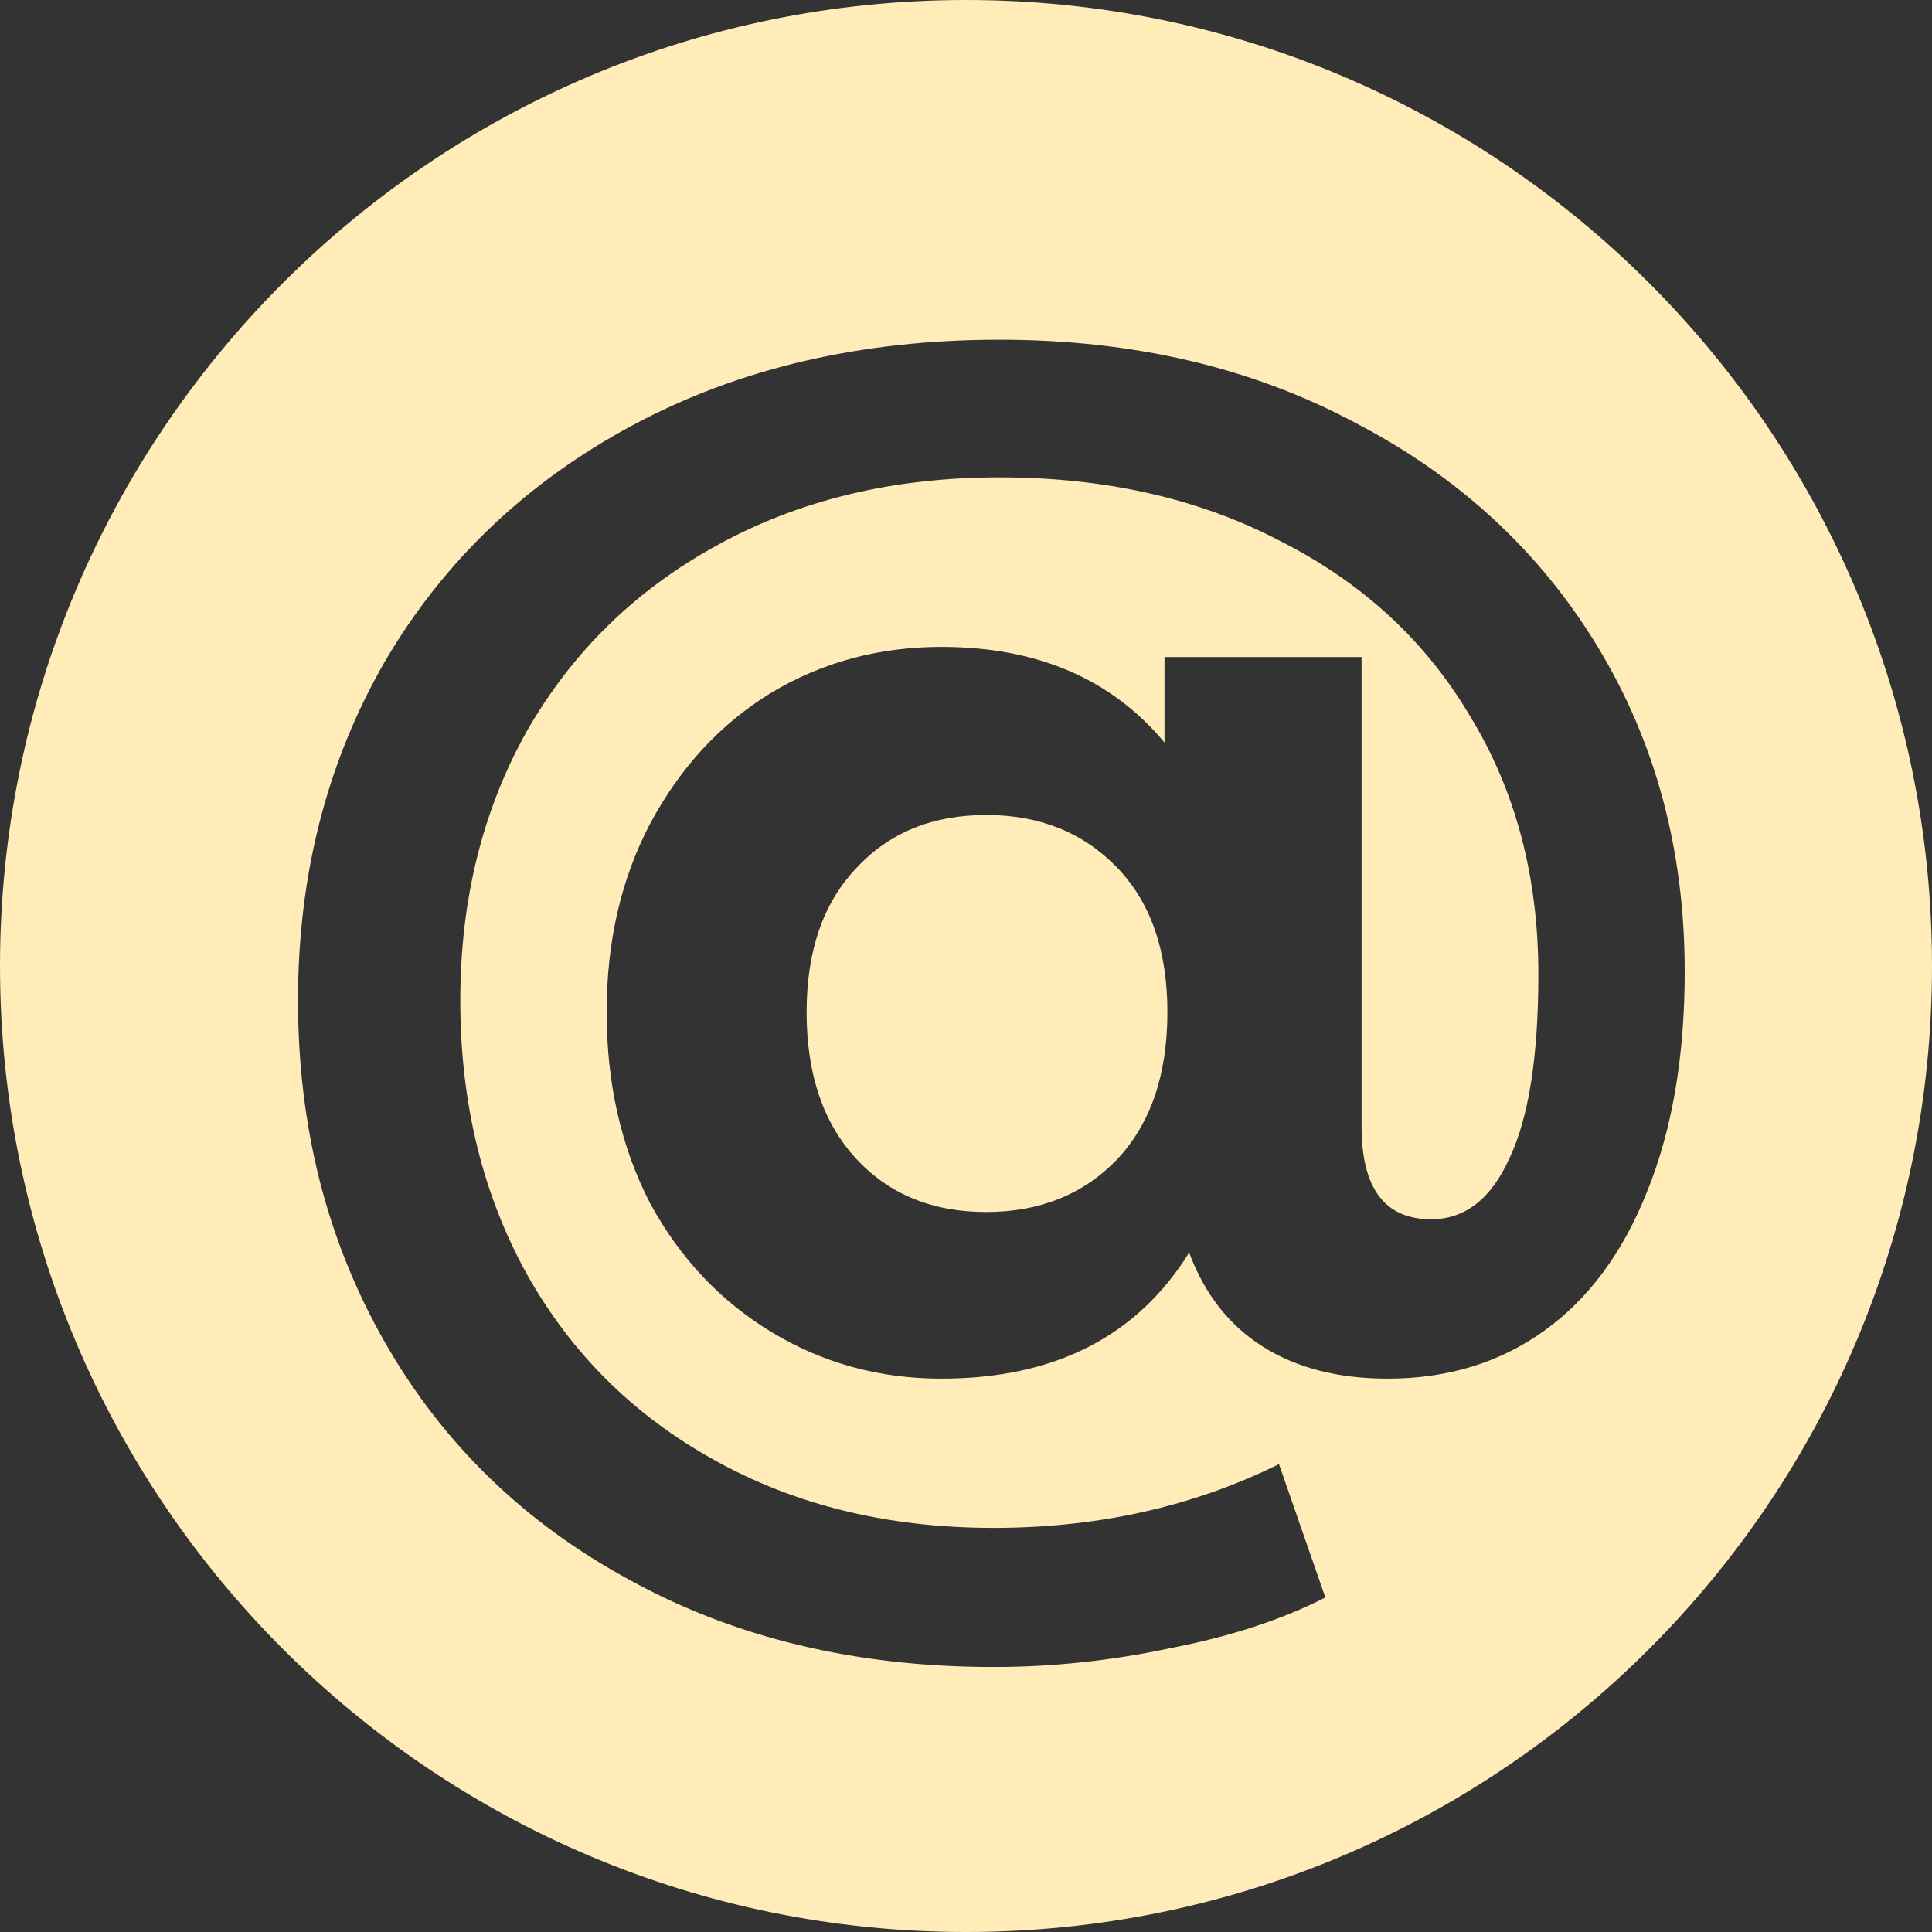 <svg width="24" height="24" viewBox="0 0 24 24" fill="none" xmlns="http://www.w3.org/2000/svg">
<rect x="0" y="0" width="24" height="24" fill="#333333" stroke="none"/>
<path fill-rule="evenodd" clip-rule="evenodd" d="M12 24C18.627 24 24 18.627 24 12C24 5.373 18.627 0 12 0C5.373 0 0 5.373 0 12C0 18.627 5.373 24 12 24ZM16.824 5.246C15.54 4.562 14.07 4.22 12.414 4.22C10.698 4.22 9.18 4.574 7.86 5.282C6.54 5.99 5.514 6.968 4.782 8.216C4.062 9.464 3.702 10.868 3.702 12.428C3.702 14 4.062 15.416 4.782 16.676C5.502 17.936 6.516 18.92 7.824 19.628C9.132 20.348 10.638 20.708 12.342 20.708C13.074 20.708 13.806 20.63 14.538 20.474C15.282 20.33 15.924 20.12 16.464 19.844L15.888 18.188C14.82 18.716 13.638 18.98 12.342 18.98C11.034 18.98 9.876 18.698 8.868 18.134C7.872 17.582 7.098 16.814 6.546 15.83C5.994 14.834 5.718 13.7 5.718 12.428C5.718 11.18 5.994 10.064 6.546 9.08C7.11 8.096 7.896 7.328 8.904 6.776C9.924 6.212 11.094 5.93 12.414 5.93C13.734 5.93 14.898 6.194 15.906 6.722C16.926 7.238 17.712 7.964 18.264 8.9C18.828 9.824 19.11 10.892 19.11 12.104C19.11 13.124 18.99 13.886 18.75 14.39C18.522 14.894 18.198 15.146 17.778 15.146C17.202 15.146 16.914 14.762 16.914 13.994V8.162H14.466V9.224C13.806 8.432 12.882 8.036 11.694 8.036C10.914 8.036 10.206 8.228 9.57 8.612C8.946 8.996 8.448 9.536 8.076 10.232C7.716 10.916 7.536 11.696 7.536 12.572C7.536 13.46 7.716 14.252 8.076 14.948C8.448 15.632 8.952 16.166 9.588 16.55C10.224 16.934 10.926 17.126 11.694 17.126C13.098 17.126 14.124 16.604 14.772 15.56C14.964 16.076 15.27 16.466 15.69 16.73C16.11 16.994 16.626 17.126 17.238 17.126C17.982 17.126 18.63 16.928 19.182 16.532C19.734 16.136 20.16 15.56 20.46 14.804C20.772 14.036 20.928 13.124 20.928 12.068C20.928 10.568 20.568 9.224 19.848 8.036C19.128 6.848 18.12 5.918 16.824 5.246ZM13.872 14.408C13.452 14.84 12.912 15.056 12.252 15.056C11.58 15.056 11.04 14.834 10.632 14.39C10.224 13.946 10.02 13.34 10.02 12.572C10.02 11.816 10.224 11.222 10.632 10.79C11.04 10.346 11.58 10.124 12.252 10.124C12.912 10.124 13.452 10.34 13.872 10.772C14.292 11.204 14.502 11.804 14.502 12.572C14.502 13.352 14.292 13.964 13.872 14.408Z" fill="#FFECB9"/>
</svg>
